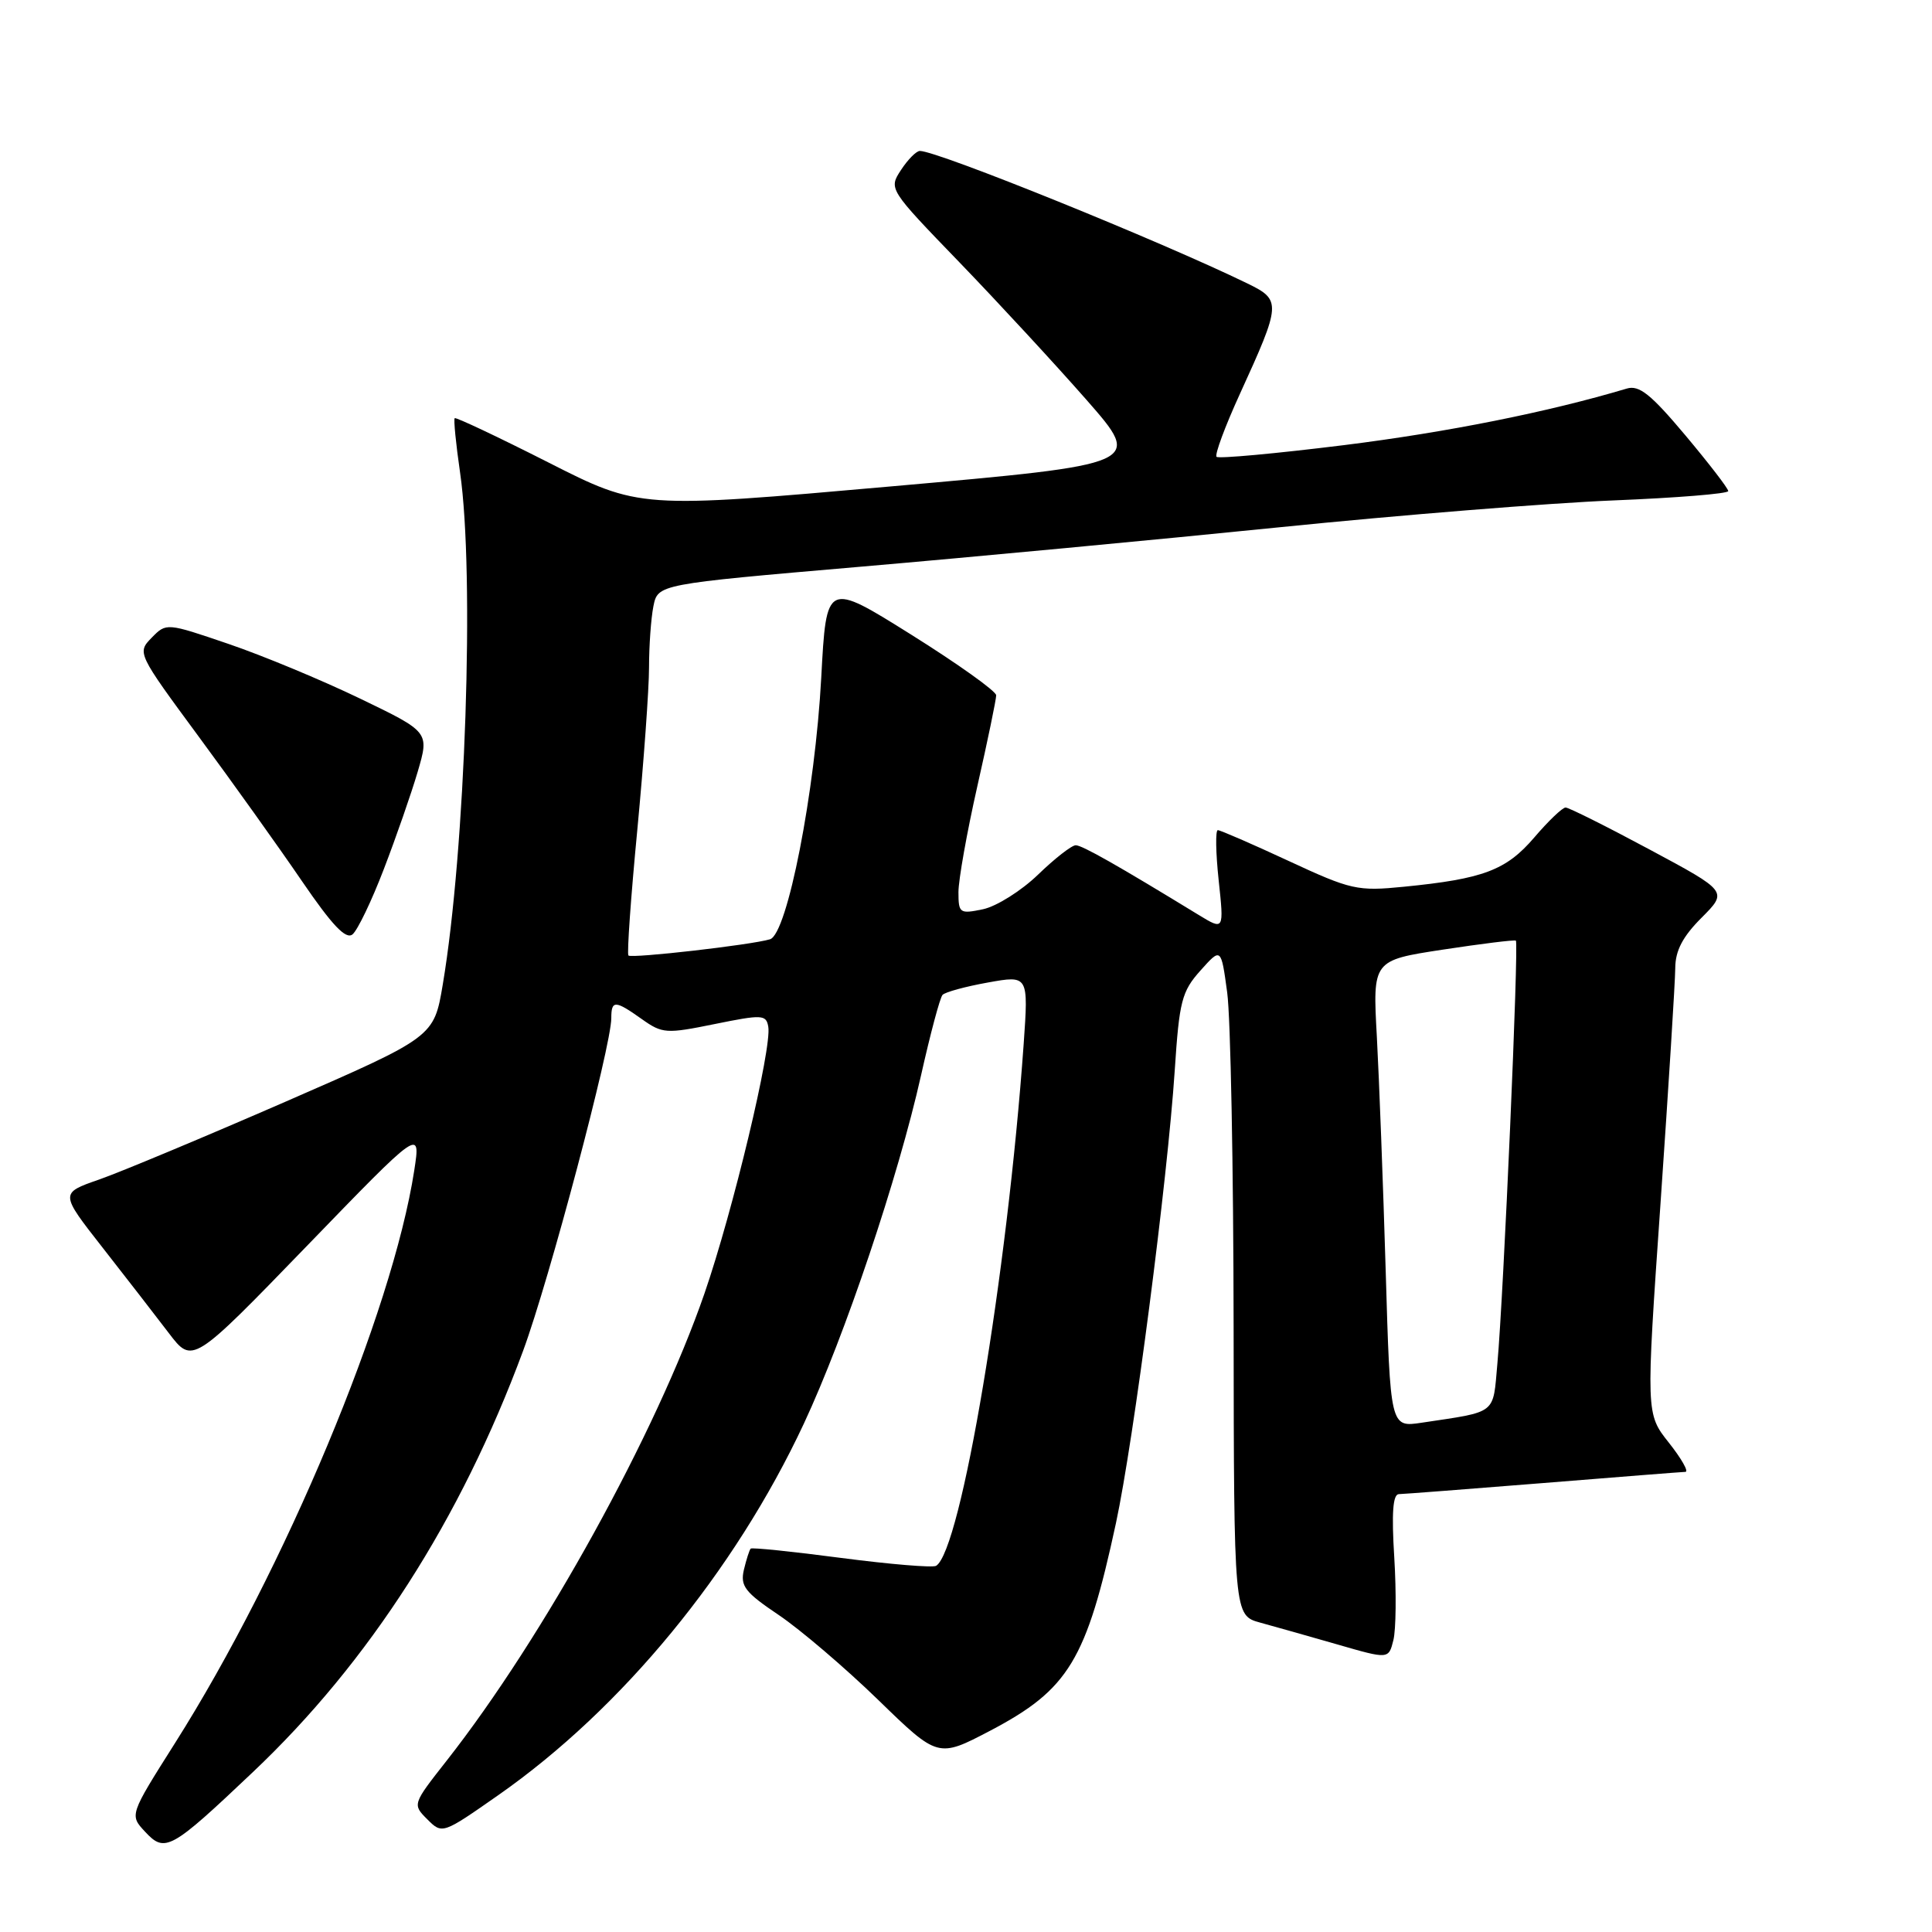 <?xml version="1.0" encoding="UTF-8" standalone="no"?>
<!DOCTYPE svg PUBLIC "-//W3C//DTD SVG 1.1//EN" "http://www.w3.org/Graphics/SVG/1.1/DTD/svg11.dtd" >
<svg xmlns="http://www.w3.org/2000/svg" xmlns:xlink="http://www.w3.org/1999/xlink" version="1.1" viewBox="0 0 256 256">
 <g >
 <path fill="currentColor"
d=" M 33.48 234.84 C 48.96 220.20 61.03 201.37 69.31 179.00 C 72.78 169.61 81.00 138.61 81.00 134.91 C 81.00 132.50 81.51 132.52 85.05 135.04 C 87.77 136.97 88.28 137.00 94.71 135.69 C 101.00 134.41 101.52 134.44 101.80 136.04 C 102.30 138.84 97.13 160.42 93.35 171.38 C 86.95 189.89 72.03 216.94 59.19 233.29 C 54.65 239.07 54.64 239.09 56.62 241.07 C 58.60 243.05 58.63 243.04 66.05 237.85 C 82.43 226.39 97.34 208.26 106.51 188.65 C 111.96 176.98 119.01 156.02 122.04 142.50 C 123.27 137.00 124.55 132.20 124.89 131.83 C 125.22 131.46 127.93 130.72 130.89 130.19 C 136.28 129.22 136.28 129.22 135.64 138.36 C 133.47 168.89 127.34 205.44 124.04 207.48 C 123.59 207.75 117.95 207.28 111.50 206.44 C 105.05 205.59 99.63 205.03 99.47 205.20 C 99.30 205.37 98.90 206.63 98.57 208.00 C 98.07 210.16 98.70 210.98 103.19 214.00 C 106.05 215.93 111.97 220.98 116.35 225.23 C 124.29 232.95 124.29 232.95 131.22 229.32 C 141.62 223.85 143.95 219.99 147.87 201.82 C 150.22 190.88 154.70 156.37 155.66 141.82 C 156.26 132.65 156.59 131.37 159.06 128.61 C 161.80 125.54 161.80 125.54 162.61 131.52 C 163.06 134.81 163.44 154.72 163.46 175.78 C 163.50 214.05 163.50 214.05 167.00 215.01 C 168.93 215.54 173.54 216.84 177.25 217.91 C 184.00 219.86 184.00 219.86 184.63 217.33 C 184.98 215.93 185.03 211.01 184.75 206.40 C 184.38 200.48 184.56 197.99 185.36 197.98 C 185.99 197.97 194.60 197.30 204.50 196.51 C 214.40 195.71 222.88 195.04 223.33 195.03 C 223.79 195.01 222.80 193.27 221.13 191.16 C 218.09 187.33 218.09 187.33 220.03 159.41 C 221.09 144.06 221.97 130.05 221.98 128.28 C 221.99 125.96 222.97 124.10 225.47 121.60 C 228.94 118.12 228.94 118.12 218.57 112.56 C 212.87 109.50 207.86 107.00 207.45 107.00 C 207.03 107.00 205.16 108.79 203.29 110.98 C 199.57 115.32 196.54 116.46 186.00 117.50 C 179.86 118.11 179.02 117.92 170.73 114.07 C 165.91 111.83 161.69 110.00 161.37 110.00 C 161.04 110.00 161.09 112.99 161.48 116.64 C 162.19 123.28 162.19 123.28 158.84 121.24 C 148.06 114.65 143.39 112.00 142.54 112.00 C 142.01 112.00 139.76 113.75 137.54 115.90 C 135.32 118.04 132.04 120.10 130.25 120.48 C 127.17 121.12 127.00 121.01 127.00 118.21 C 127.00 116.59 128.12 110.29 129.50 104.19 C 130.88 98.10 132.00 92.68 132.00 92.13 C 132.00 91.59 126.94 87.98 120.75 84.10 C 109.50 77.06 109.50 77.06 108.82 89.78 C 108.01 104.90 104.32 123.78 102.03 124.46 C 99.55 125.21 83.69 127.02 83.27 126.61 C 83.06 126.40 83.59 118.89 84.45 109.93 C 85.30 100.96 86.00 91.29 86.00 88.44 C 86.00 85.58 86.26 81.94 86.58 80.33 C 87.17 77.41 87.17 77.41 113.83 75.11 C 128.50 73.85 153.55 71.49 169.50 69.87 C 185.45 68.25 205.36 66.65 213.75 66.31 C 222.14 65.97 229.00 65.42 229.00 65.07 C 229.00 64.72 226.43 61.39 223.30 57.66 C 218.74 52.23 217.19 50.99 215.55 51.49 C 205.17 54.59 191.81 57.27 178.10 58.98 C 169.07 60.10 161.47 60.80 161.20 60.53 C 160.93 60.26 162.32 56.51 164.29 52.20 C 169.77 40.21 169.80 39.76 165.31 37.57 C 153.82 31.97 124.24 20.00 121.89 20.00 C 121.42 20.00 120.30 21.13 119.39 22.52 C 117.74 25.04 117.76 25.06 127.14 34.77 C 132.30 40.12 139.88 48.33 143.98 53.00 C 151.43 61.50 151.43 61.50 118.08 64.45 C 84.73 67.40 84.73 67.40 72.63 61.26 C 65.98 57.89 60.41 55.26 60.25 55.41 C 60.09 55.57 60.41 58.81 60.96 62.60 C 62.91 76.07 61.67 112.65 58.67 130.45 C 57.50 137.40 57.50 137.40 37.90 145.95 C 27.11 150.65 15.96 155.31 13.12 156.30 C 7.94 158.10 7.94 158.10 13.58 165.30 C 16.68 169.26 20.63 174.36 22.36 176.63 C 25.50 180.76 25.50 180.76 40.63 165.13 C 55.75 149.50 55.75 149.50 54.89 155.09 C 51.98 173.90 37.74 207.99 23.17 231.00 C 17.16 240.50 17.16 240.50 19.22 242.71 C 21.86 245.55 22.60 245.15 33.48 234.84 Z  M 50.86 115.16 C 52.48 110.95 54.50 105.14 55.35 102.25 C 56.89 96.99 56.89 96.99 47.70 92.56 C 42.64 90.12 34.80 86.86 30.27 85.32 C 22.06 82.52 22.04 82.51 20.09 84.51 C 18.16 86.49 18.20 86.57 26.32 97.59 C 30.82 103.69 36.98 112.31 40.00 116.74 C 44.01 122.61 45.83 124.53 46.71 123.81 C 47.38 123.26 49.25 119.37 50.86 115.16 Z  M 183.61 168.32 C 183.27 156.87 182.74 142.94 182.44 137.37 C 181.88 127.25 181.88 127.25 191.19 125.83 C 196.31 125.05 200.66 124.51 200.86 124.64 C 201.27 124.92 199.24 171.52 198.41 180.69 C 197.80 187.51 198.46 187.00 188.36 188.52 C 184.22 189.14 184.22 189.14 183.61 168.32 Z "/>
</g>
</svg>